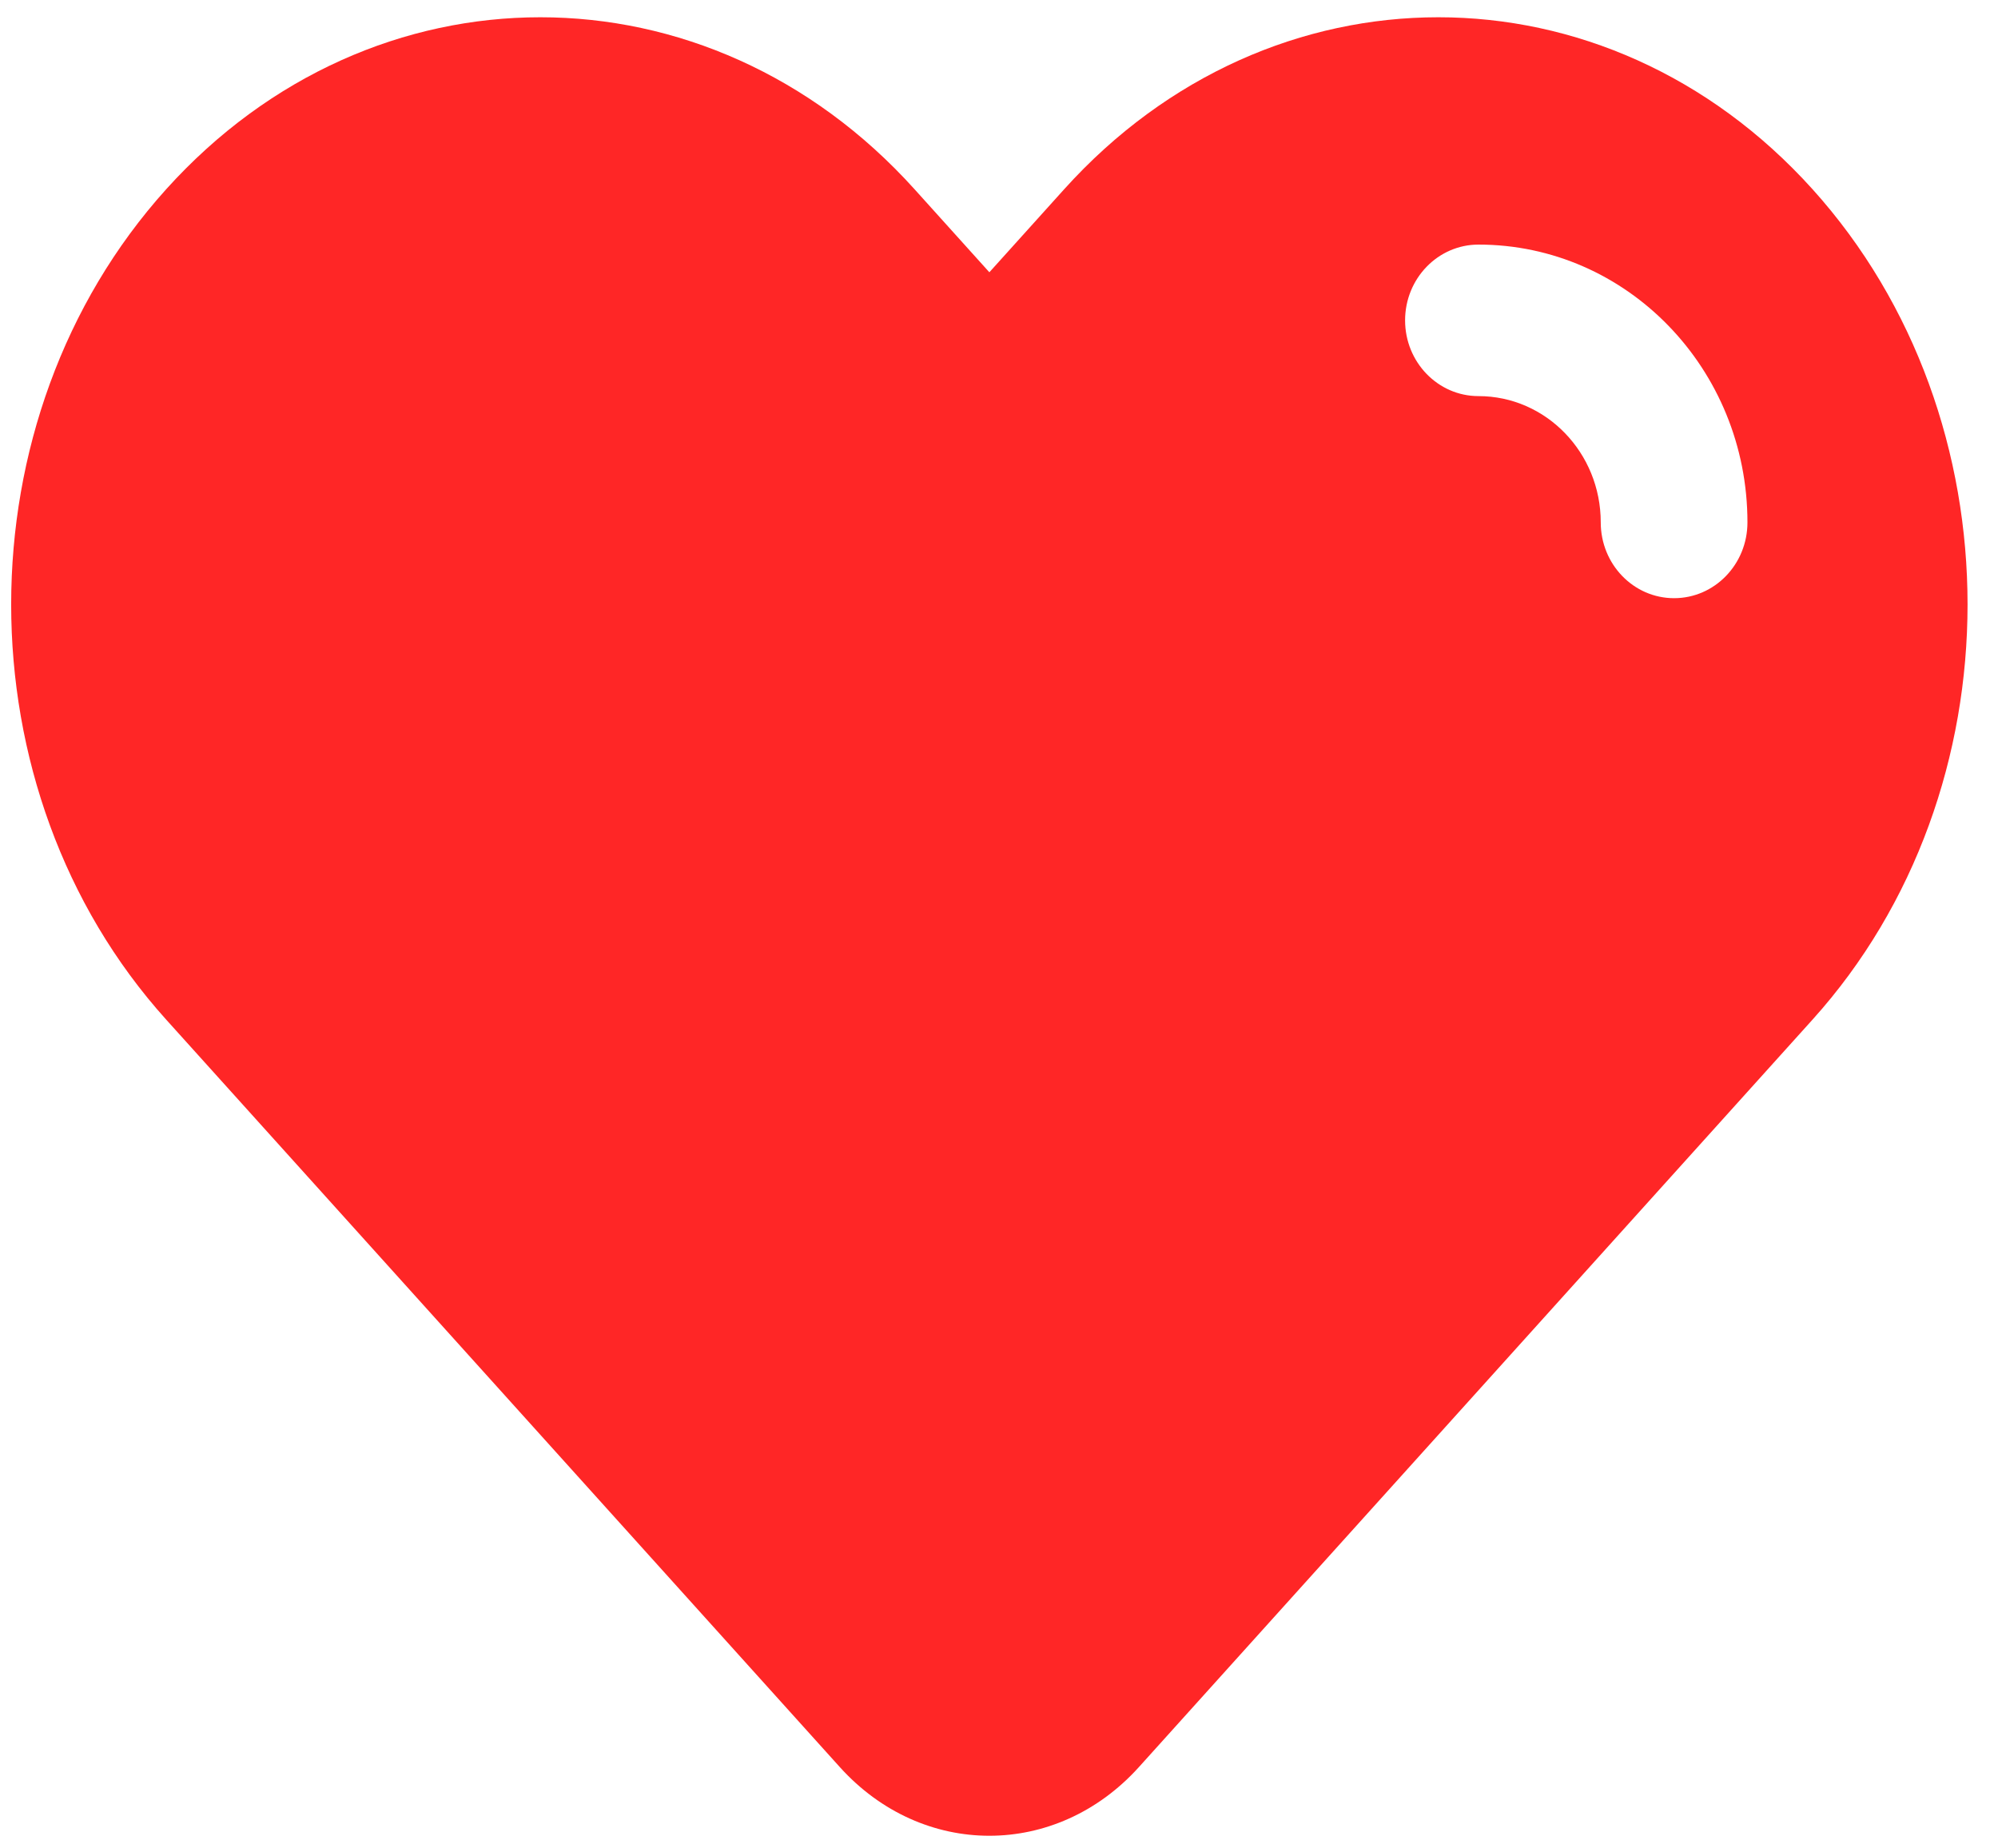 <svg width="40" height="37" viewBox="0 0 40 37" fill="none" xmlns="http://www.w3.org/2000/svg">
<path fill-rule="evenodd" clip-rule="evenodd" d="M19.807 5.45L21.305 3.788C25.442 -0.802 32.15 -0.802 36.287 3.788C40.425 8.378 40.425 15.82 36.287 20.41L22.803 35.37C21.148 37.206 18.465 37.206 16.811 35.37L3.327 20.41C-0.811 15.82 -0.811 8.378 3.327 3.788C7.464 -0.802 14.171 -0.802 18.309 3.788L19.807 5.45ZM29.599 4.896C28.788 4.896 28.13 5.575 28.13 6.413C28.13 7.25 28.788 7.929 29.599 7.929C30.951 7.929 32.047 9.061 32.047 10.457C32.047 11.295 32.704 11.974 33.515 11.974C34.327 11.974 34.984 11.295 34.984 10.457C34.984 7.386 32.573 4.896 29.599 4.896Z" fill="#FF2626"/>
</svg>
